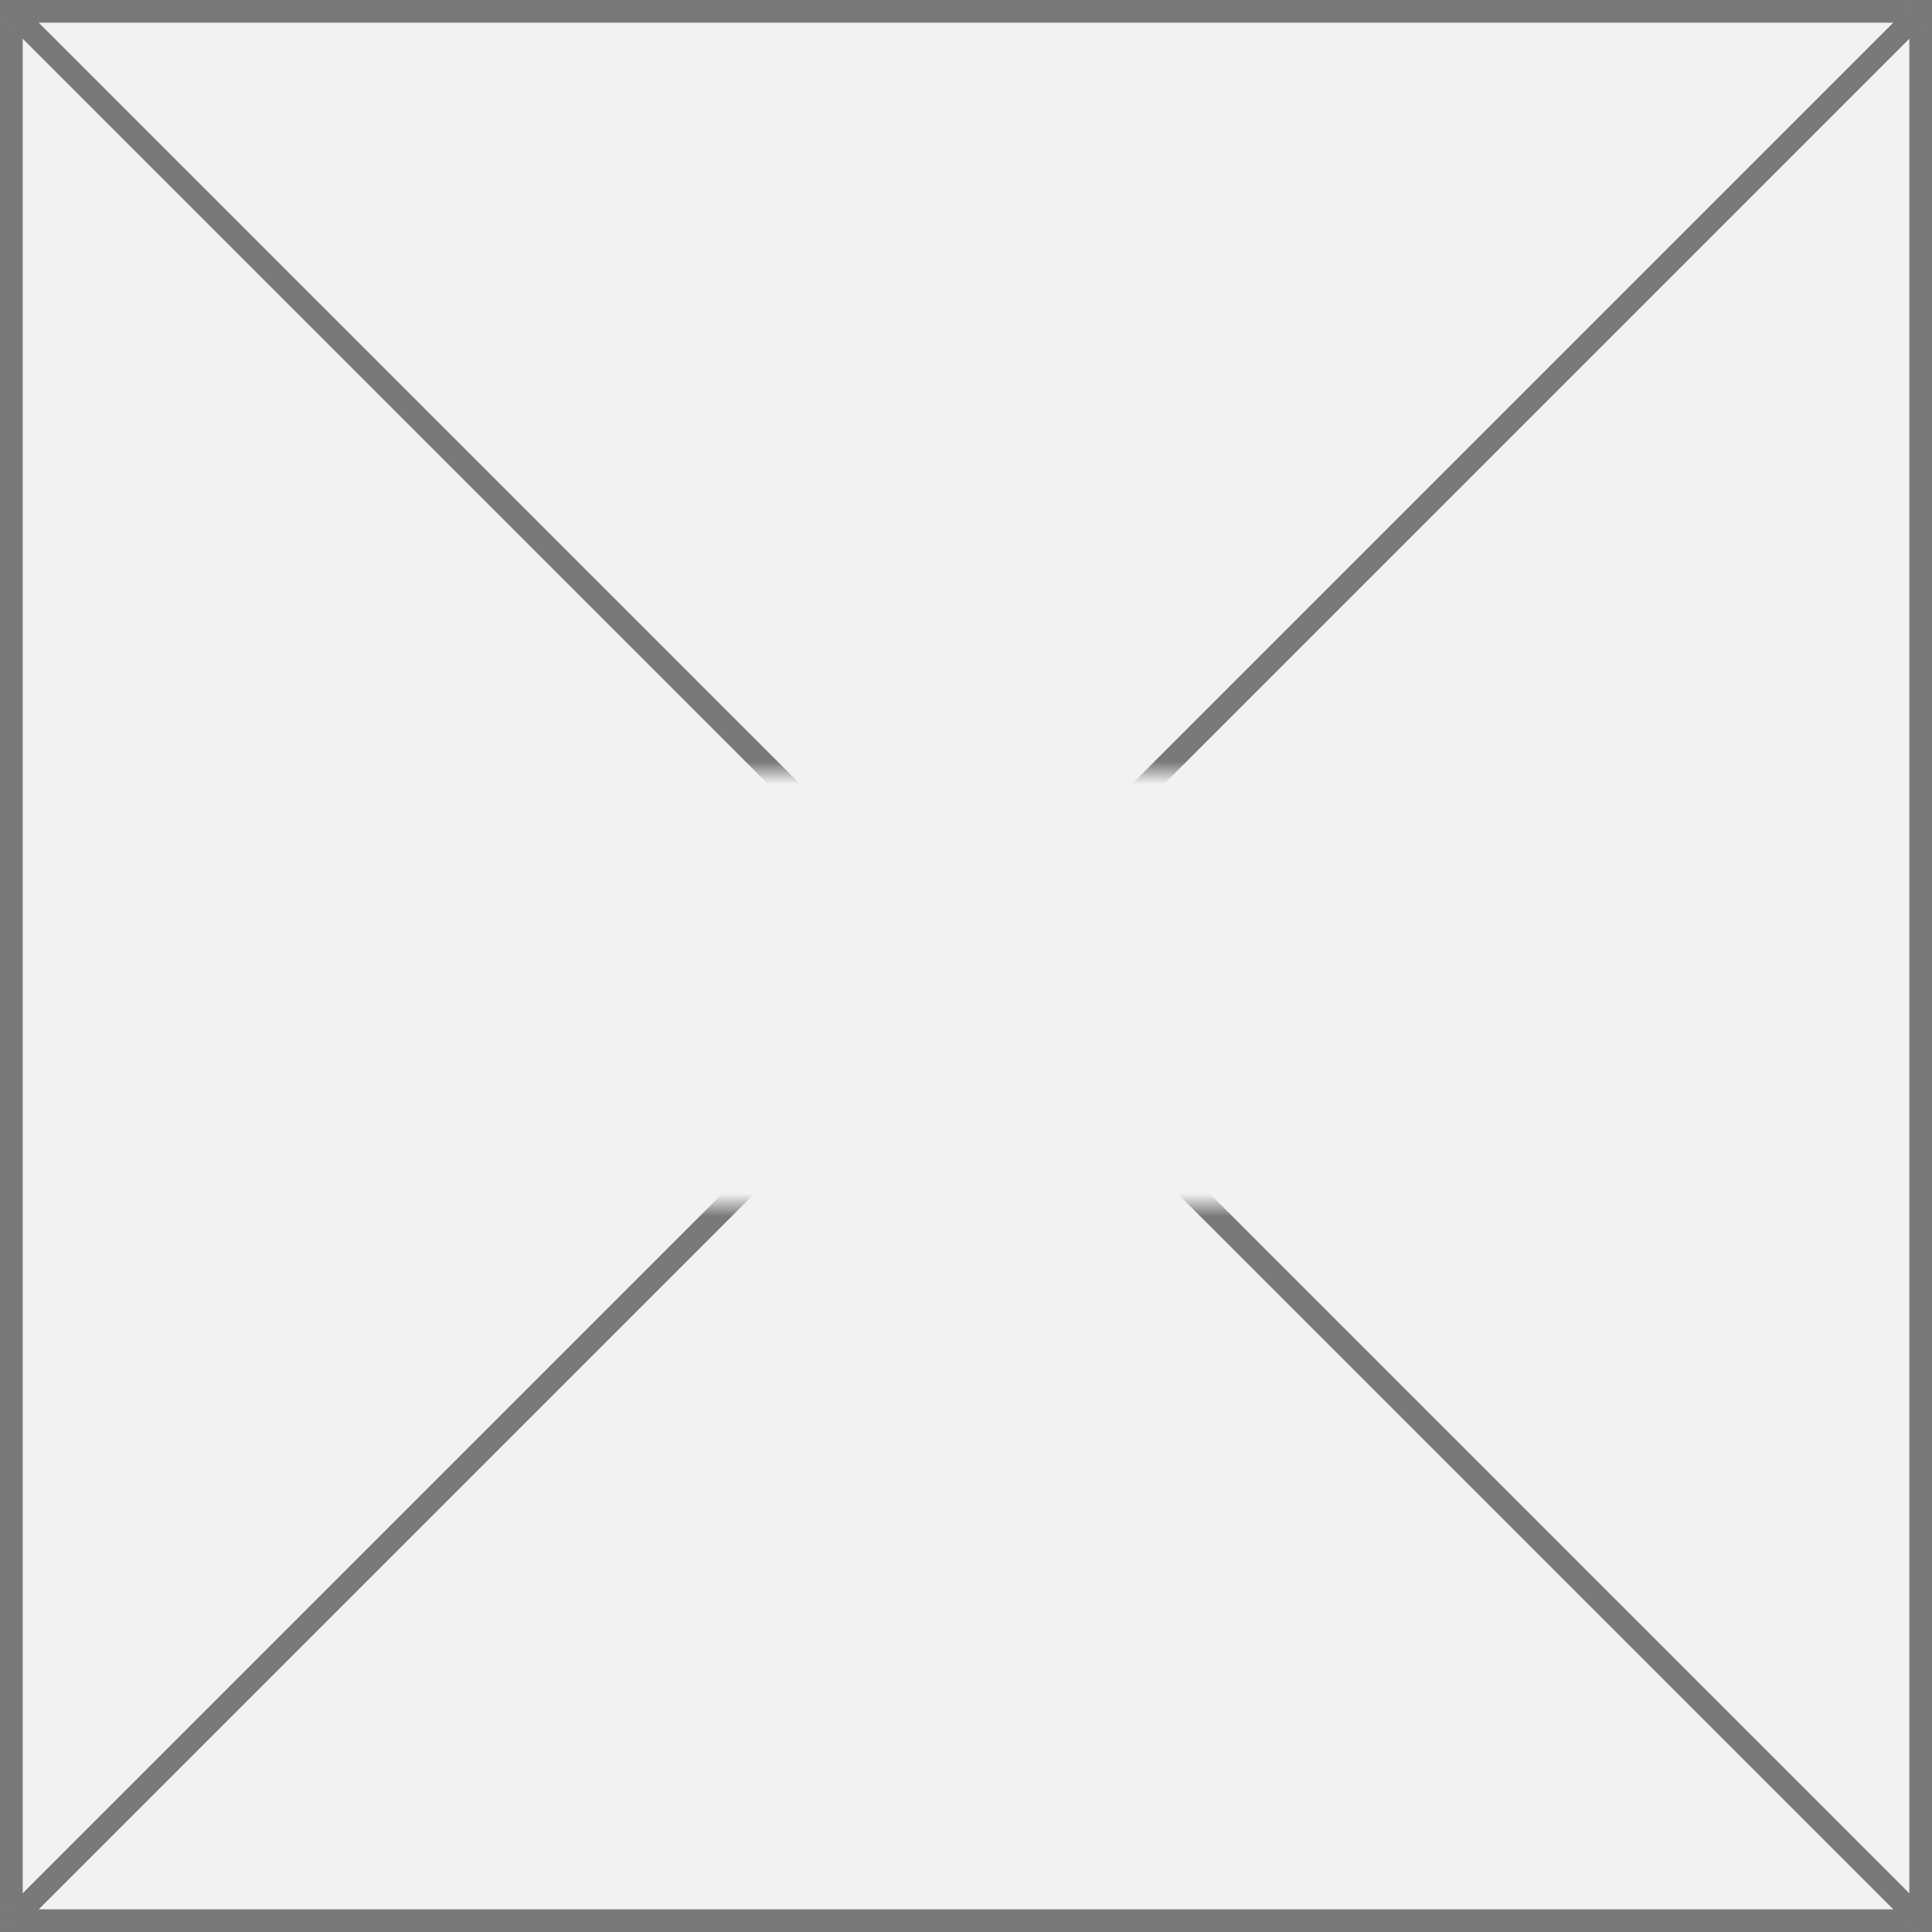 ﻿<?xml version="1.0" encoding="utf-8"?>
<svg version="1.1" xmlns:xlink="http://www.w3.org/1999/xlink" width="85px" height="85px" xmlns="http://www.w3.org/2000/svg">
  <rect width="100%" height="100%" fill="#333333" stroke="none"/>
  <defs>
    <mask fill="white" id="clip94">
      <path d="M 1074.5 853  L 1126.5 853  L 1126.5 872  L 1074.5 872  Z M 1057 819  L 1142 819  L 1142 904  L 1057 904  Z " fill-rule="evenodd" />
    </mask>
  </defs>
  <g transform="matrix(1 0 0 1 -1057 -819 )">
    <path d="M 1057.5 819.5  L 1141.5 819.5  L 1141.5 903.5  L 1057.5 903.5  L 1057.5 819.5  Z " fill-rule="nonzero" fill="#f2f2f2" stroke="none" />
    <path d="M 1057.5 819.5  L 1141.5 819.5  L 1141.5 903.5  L 1057.5 903.5  L 1057.5 819.5  Z " stroke-width="1" stroke="#797979" fill="none" />
    <path d="M 1057.354 819.354  L 1141.646 903.646  M 1141.646 819.354  L 1057.354 903.646  " stroke-width="1" stroke="#797979" fill="none" mask="url(#clip94)" />
  </g>
</svg>